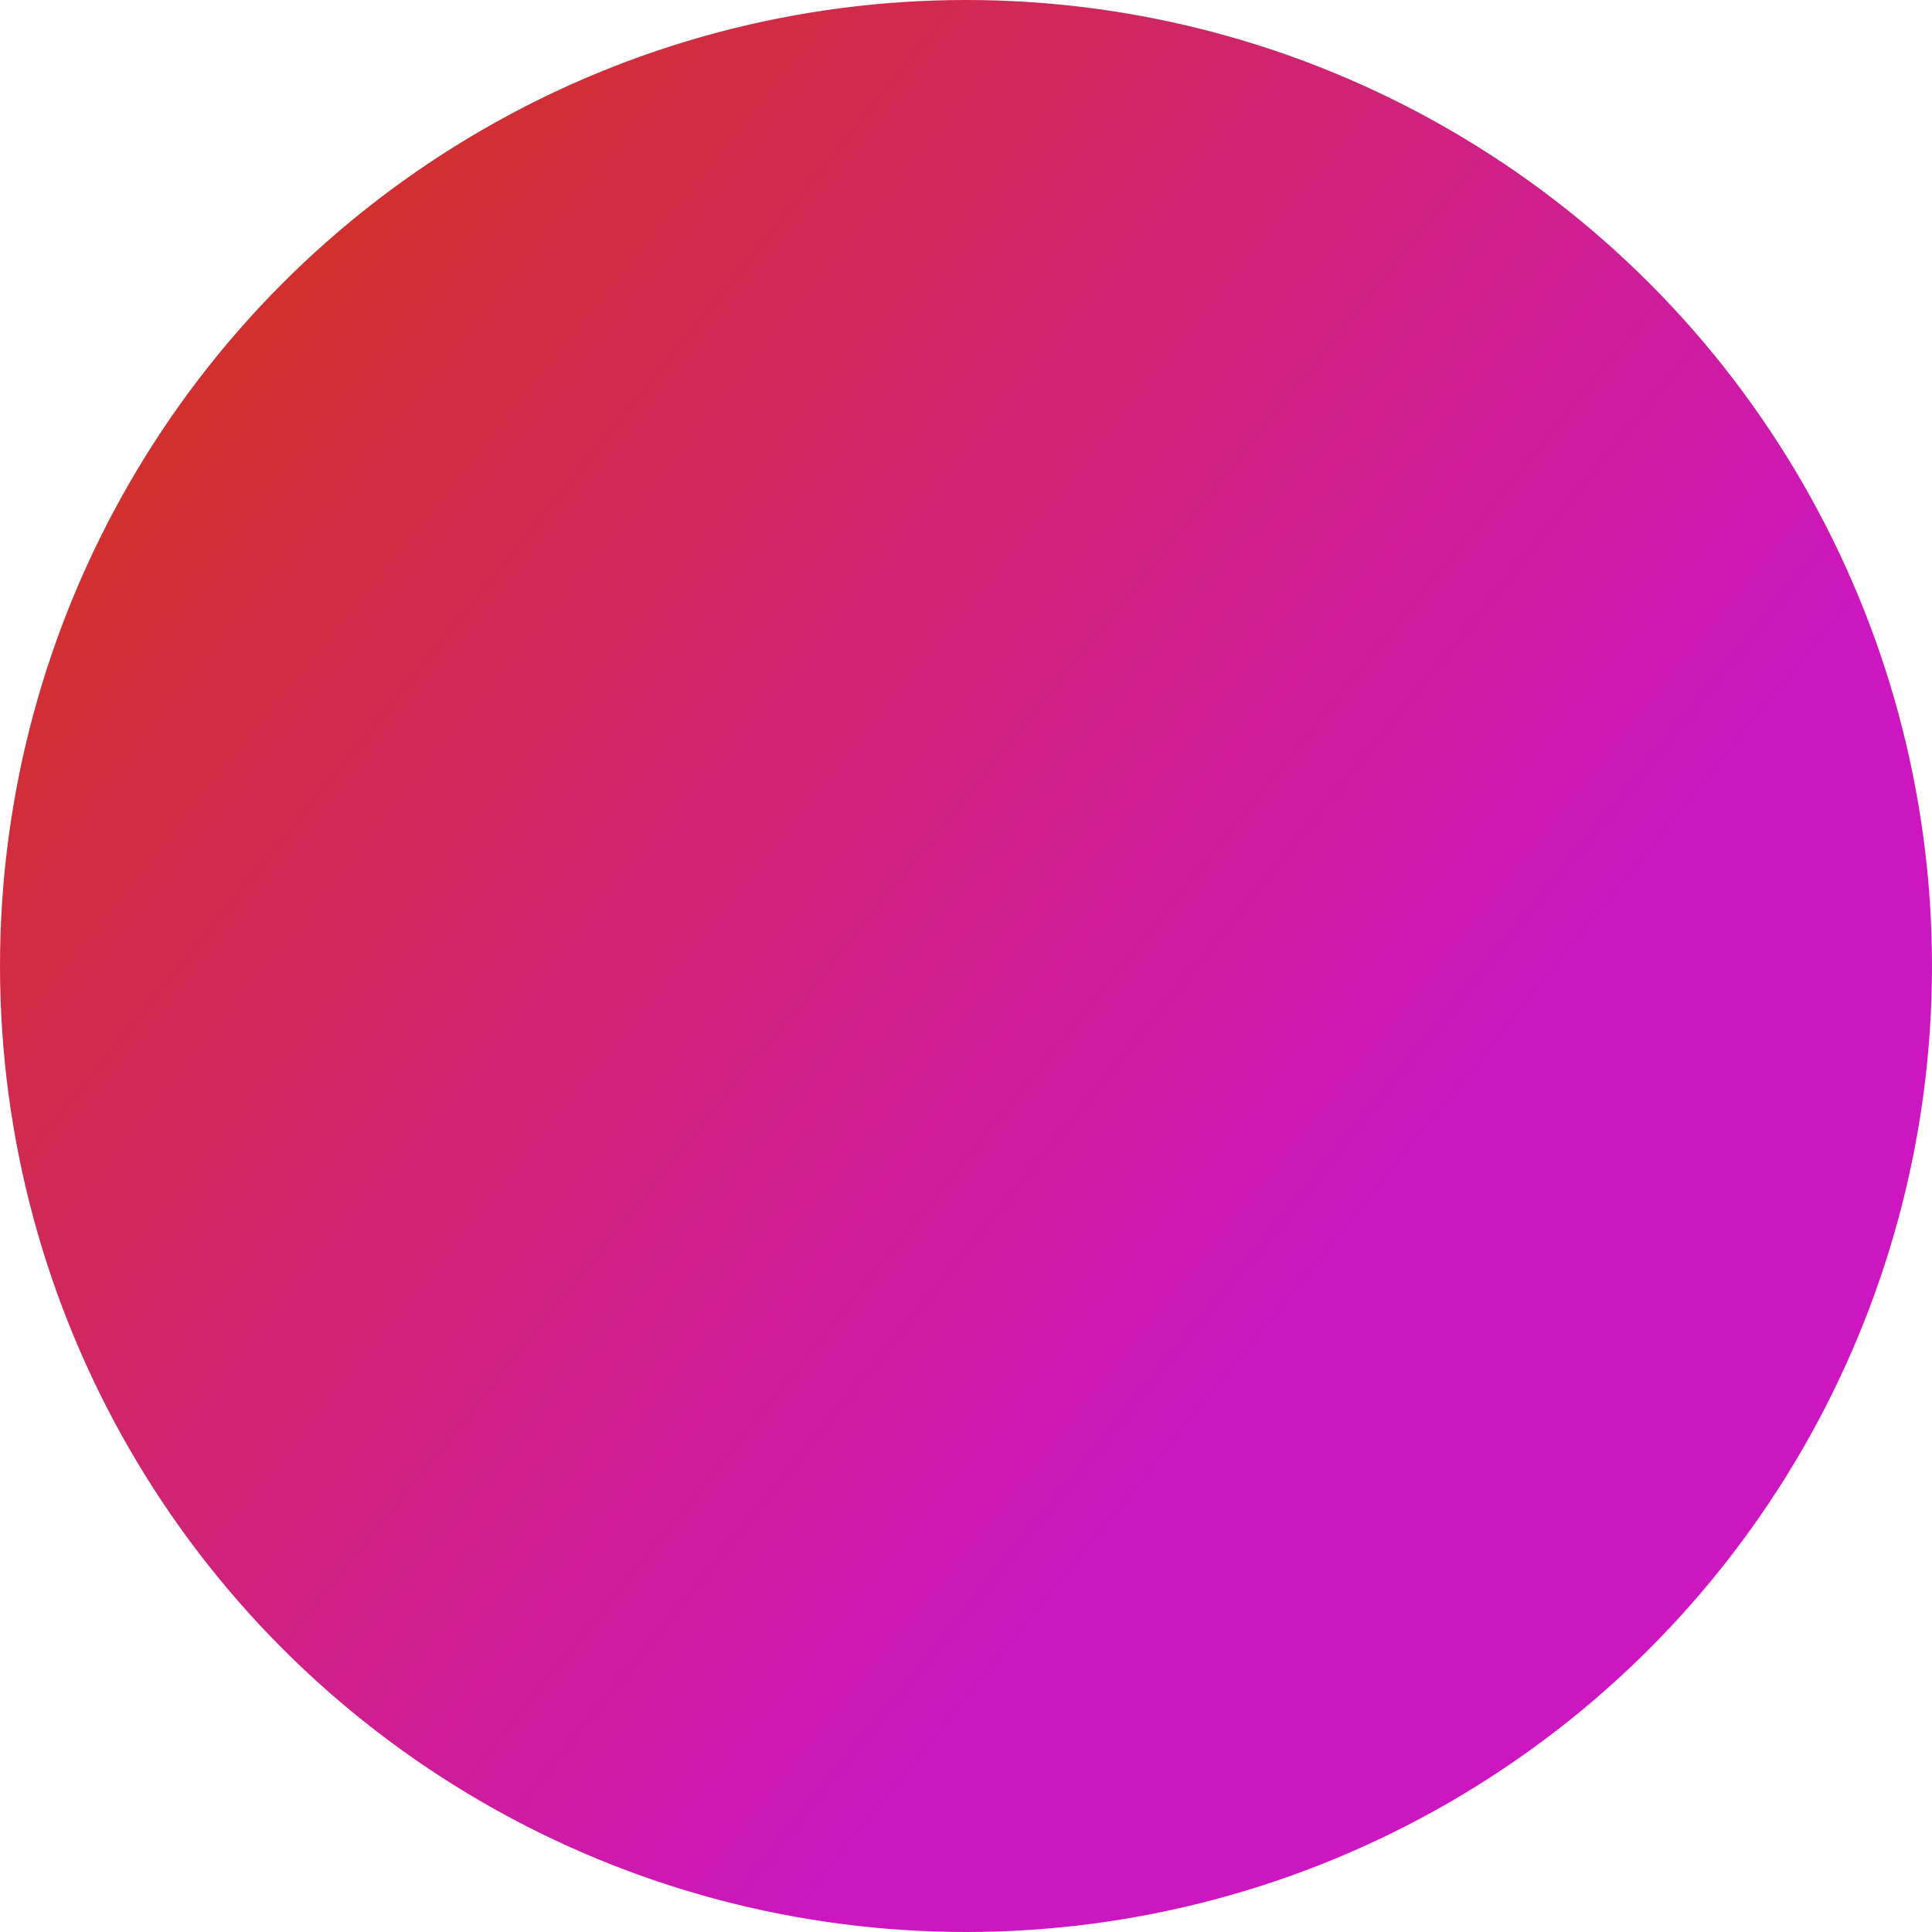<svg xmlns="http://www.w3.org/2000/svg" xmlns:xlink="http://www.w3.org/1999/xlink" width="1074" height="1074" viewBox="0 0 1074 1074">
  <defs>
    <linearGradient id="linear-gradient" x1="0.207" y1="0.061" x2="0.793" y2="0.533" gradientUnits="objectBoundingBox">
      <stop offset="0" stop-color="#d2302c"/>
      <stop offset="1" stop-color="#cc16c0"/>
    </linearGradient>
  </defs>
  <circle id="Ellipse_15" data-name="Ellipse 15" cx="537" cy="537" r="537" fill="url(#linear-gradient)"/>
</svg>
